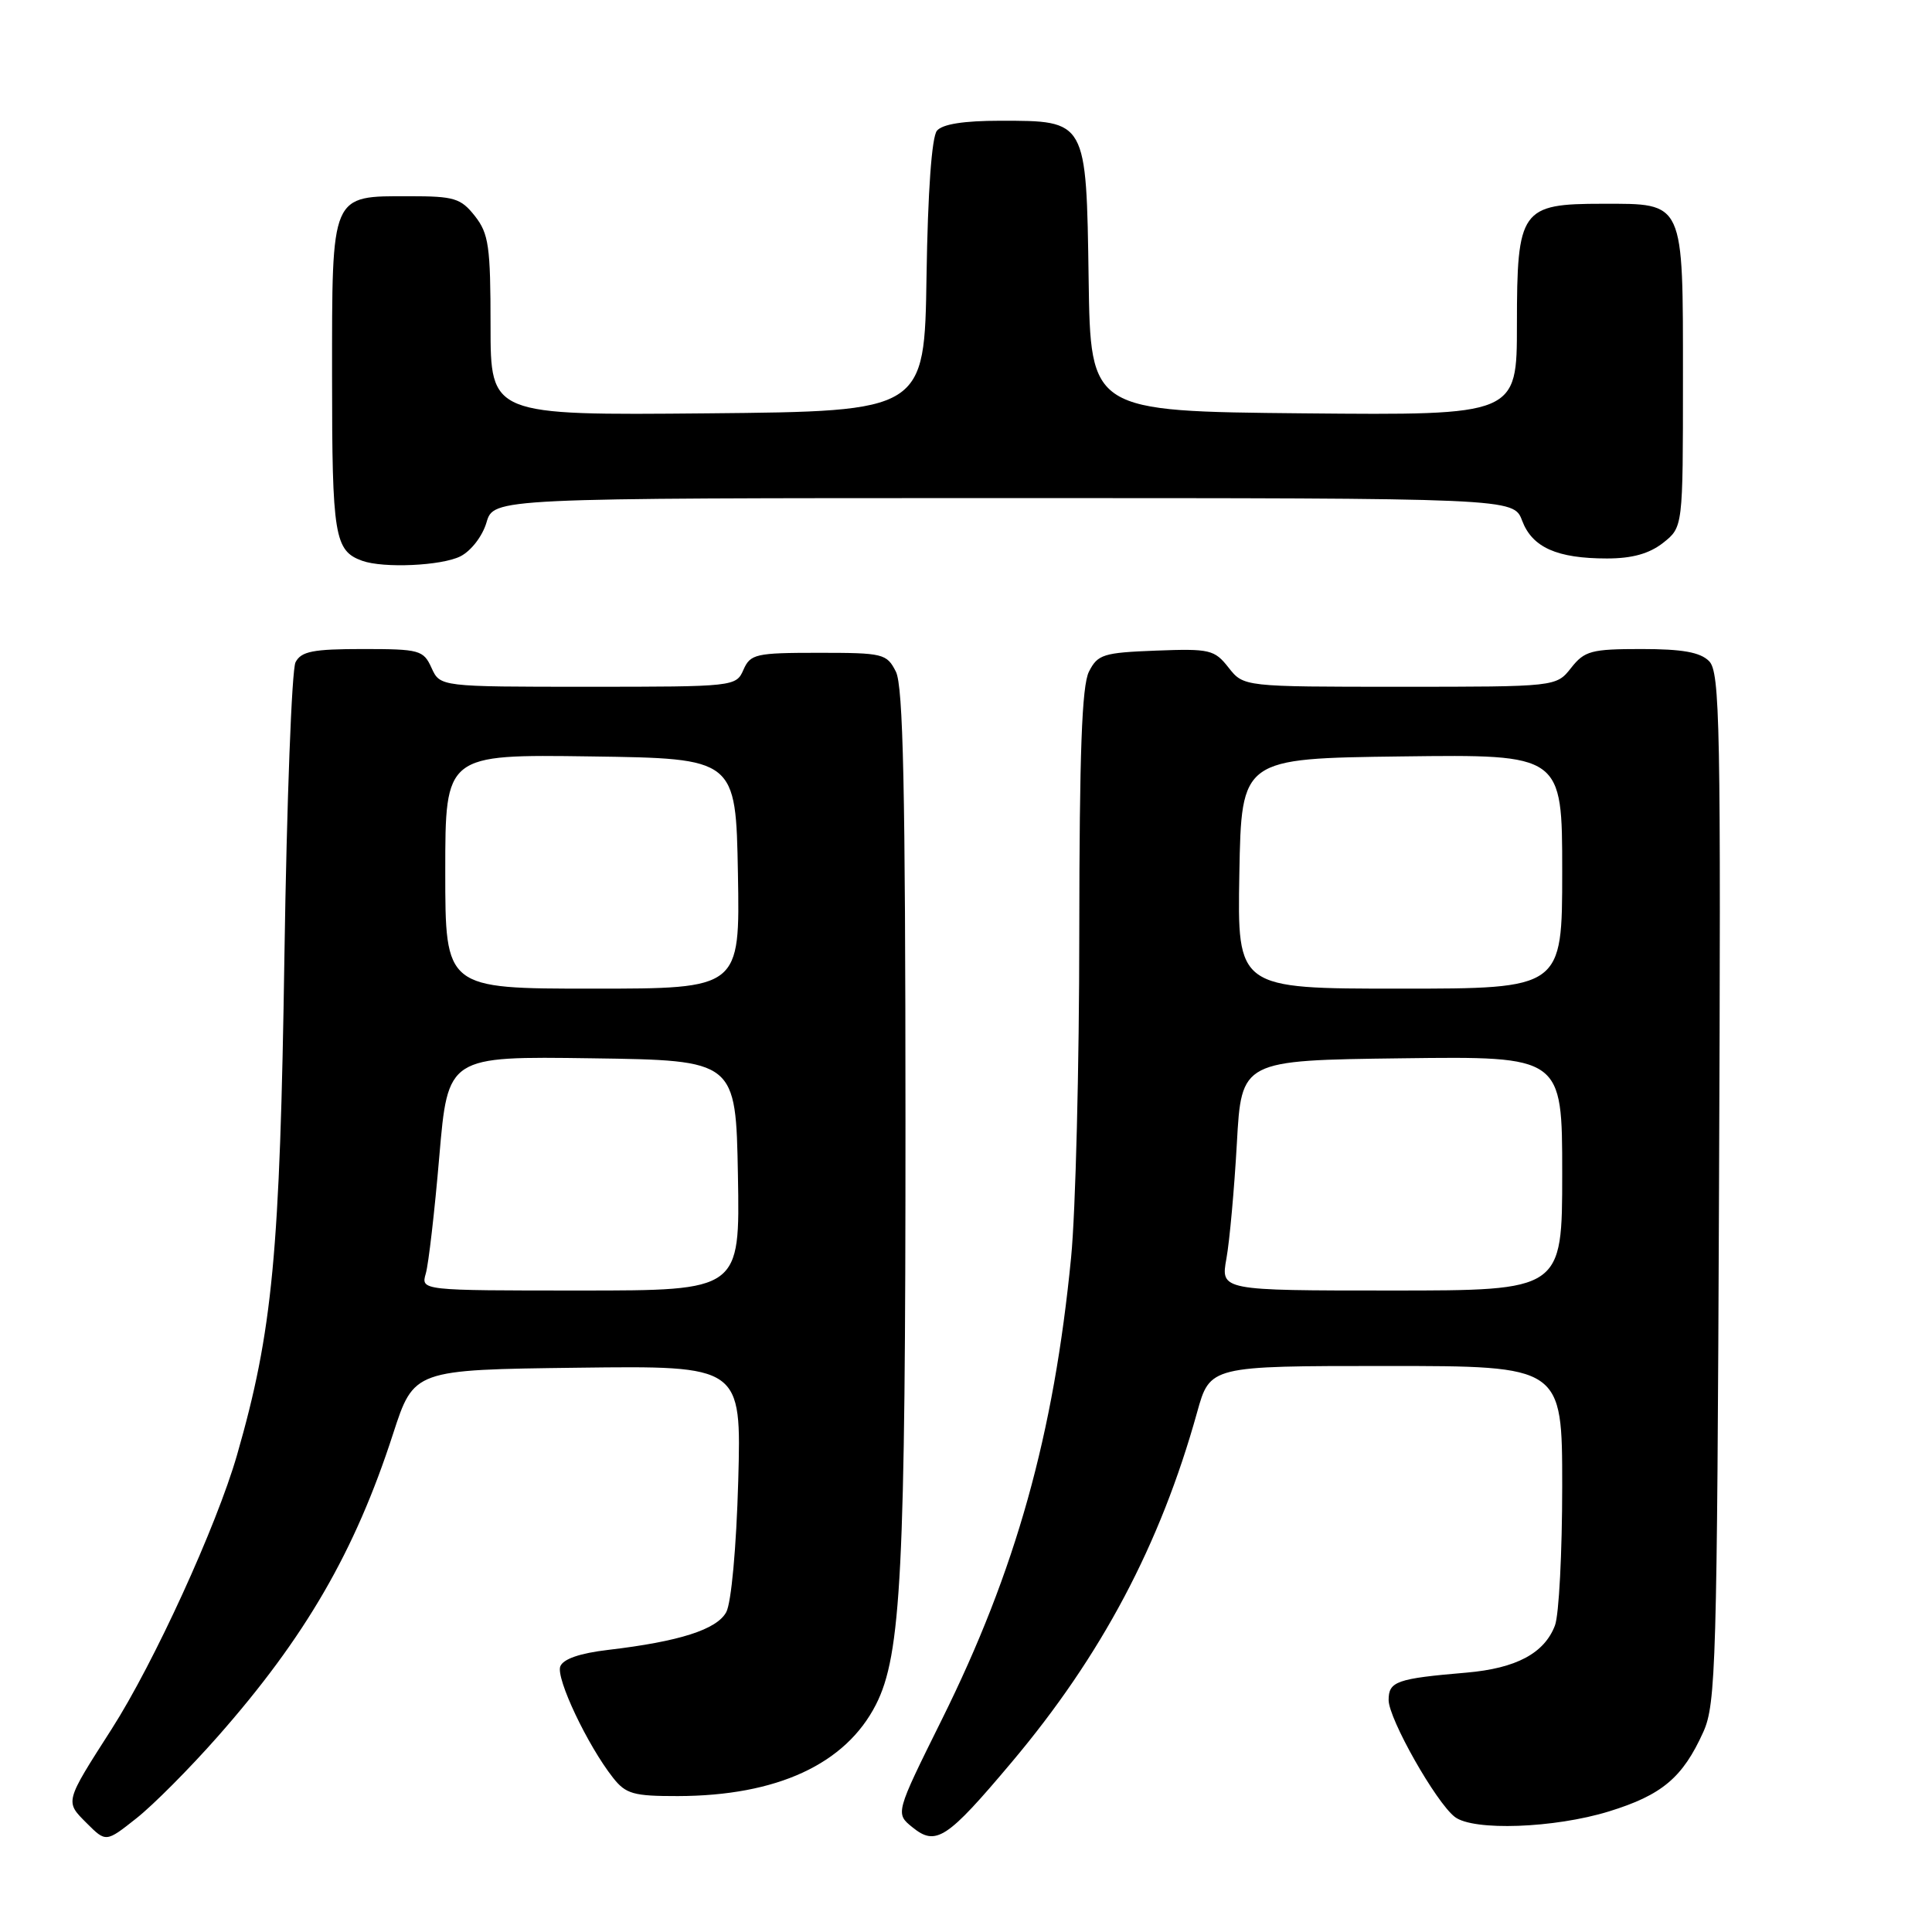 <?xml version="1.0" encoding="UTF-8" standalone="no"?>
<!DOCTYPE svg PUBLIC "-//W3C//DTD SVG 1.1//EN" "http://www.w3.org/Graphics/SVG/1.1/DTD/svg11.dtd" >
<svg xmlns="http://www.w3.org/2000/svg" xmlns:xlink="http://www.w3.org/1999/xlink" version="1.1" viewBox="0 0 256 256">
 <g >
 <path fill="currentColor"
d=" M 28.86 230.09 C 40.47 216.92 47.03 205.59 52.08 190.00 C 54.84 181.50 54.84 181.50 76.54 181.23 C 98.24 180.96 98.24 180.96 97.82 196.23 C 97.57 205.09 96.90 212.39 96.23 213.62 C 94.97 215.93 90.01 217.51 80.58 218.62 C 76.83 219.06 74.62 219.82 74.24 220.81 C 73.64 222.38 77.85 231.27 81.23 235.56 C 82.92 237.71 83.93 238.00 89.82 237.99 C 102.95 237.96 112.03 233.77 116.06 225.88 C 119.42 219.29 119.99 208.19 119.98 148.50 C 119.97 104.54 119.68 90.93 118.71 89.00 C 117.50 86.61 117.04 86.50 108.47 86.50 C 100.13 86.50 99.43 86.66 98.51 88.75 C 97.54 90.97 97.29 91.00 77.92 91.00 C 58.32 91.00 58.32 91.00 57.18 88.50 C 56.11 86.14 55.60 86.00 48.06 86.00 C 41.46 86.00 39.91 86.31 39.16 87.75 C 38.66 88.71 38.00 106.15 37.69 126.50 C 37.10 166.15 36.13 176.36 31.40 192.82 C 28.69 202.22 20.40 220.35 14.80 229.10 C 8.55 238.86 8.60 238.69 11.48 241.57 C 14.04 244.13 14.04 244.13 18.08 240.93 C 20.31 239.17 25.16 234.29 28.86 230.09 Z  M 134.03 233.53 C 145.96 219.37 153.74 204.68 158.62 187.15 C 160.33 181.00 160.33 181.00 183.66 181.00 C 207.00 181.00 207.00 181.00 207.00 196.93 C 207.00 205.70 206.57 214.00 206.04 215.38 C 204.64 219.07 200.90 221.06 194.33 221.63 C 185.04 222.42 184.00 222.79 184.00 225.27 C 184.01 227.76 190.26 238.81 192.77 240.75 C 195.21 242.64 205.97 242.25 213.20 240.02 C 220.23 237.85 222.97 235.54 225.70 229.49 C 227.37 225.80 227.52 220.44 227.78 157.35 C 228.04 95.90 227.91 89.05 226.46 87.60 C 225.28 86.42 222.92 86.00 217.50 86.00 C 210.85 86.00 209.96 86.24 208.18 88.50 C 206.21 91.00 206.21 91.00 185.50 91.00 C 164.79 91.00 164.79 91.00 162.79 88.46 C 160.92 86.08 160.31 85.94 153.17 86.21 C 146.19 86.48 145.45 86.71 144.29 89.00 C 143.35 90.86 143.03 99.77 143.01 123.58 C 143.01 141.22 142.52 160.57 141.93 166.58 C 139.64 190.09 134.60 208.12 124.78 227.89 C 118.63 240.29 118.63 240.29 120.91 242.13 C 124.02 244.65 125.47 243.70 134.03 233.53 Z  M 61.00 73.72 C 62.41 73.01 63.92 71.06 64.46 69.24 C 65.41 66.00 65.41 66.00 132.99 66.00 C 200.56 66.00 200.56 66.00 201.69 68.99 C 203.03 72.54 206.31 74.00 212.93 74.00 C 216.27 74.00 218.53 73.37 220.37 71.93 C 223.00 69.85 223.00 69.85 223.00 50.26 C 223.00 26.47 223.24 27.00 212.35 27.00 C 201.52 27.00 201.00 27.74 201.00 43.02 C 201.00 55.03 201.00 55.03 172.75 54.77 C 144.50 54.50 144.50 54.50 144.25 37.00 C 143.94 15.86 144.02 16.00 132.51 16.00 C 127.70 16.00 124.87 16.45 124.15 17.32 C 123.46 18.15 122.94 25.42 122.77 36.57 C 122.50 54.50 122.50 54.50 93.75 54.77 C 65.00 55.03 65.00 55.03 65.00 43.15 C 65.00 32.65 64.76 30.96 62.93 28.63 C 61.06 26.26 60.19 26.00 54.26 26.00 C 43.77 26.00 44.00 25.46 44.00 49.96 C 44.00 71.03 44.32 72.99 48.00 74.31 C 50.83 75.32 58.50 74.97 61.00 73.72 Z  M 56.42 168.75 C 56.78 167.51 57.59 160.53 58.21 153.23 C 59.35 139.96 59.35 139.96 78.42 140.23 C 97.50 140.50 97.50 140.50 97.78 155.75 C 98.05 171.00 98.05 171.00 76.91 171.00 C 55.77 171.00 55.77 171.00 56.42 168.75 Z  M 59.00 115.48 C 59.00 99.96 59.00 99.96 78.25 100.23 C 97.50 100.50 97.50 100.50 97.78 115.75 C 98.05 131.00 98.05 131.00 78.53 131.00 C 59.00 131.00 59.00 131.00 59.00 115.48 Z  M 162.51 166.75 C 162.93 164.41 163.55 157.55 163.89 151.50 C 164.50 140.50 164.50 140.50 185.75 140.23 C 207.00 139.96 207.00 139.96 207.00 155.48 C 207.00 171.00 207.00 171.00 184.37 171.00 C 161.74 171.00 161.74 171.00 162.51 166.75 Z  M 164.22 115.75 C 164.50 100.50 164.50 100.50 185.75 100.23 C 207.00 99.96 207.00 99.96 207.00 115.48 C 207.00 131.00 207.00 131.00 185.47 131.00 C 163.95 131.00 163.95 131.00 164.22 115.75 Z "/>
</g>
</svg>